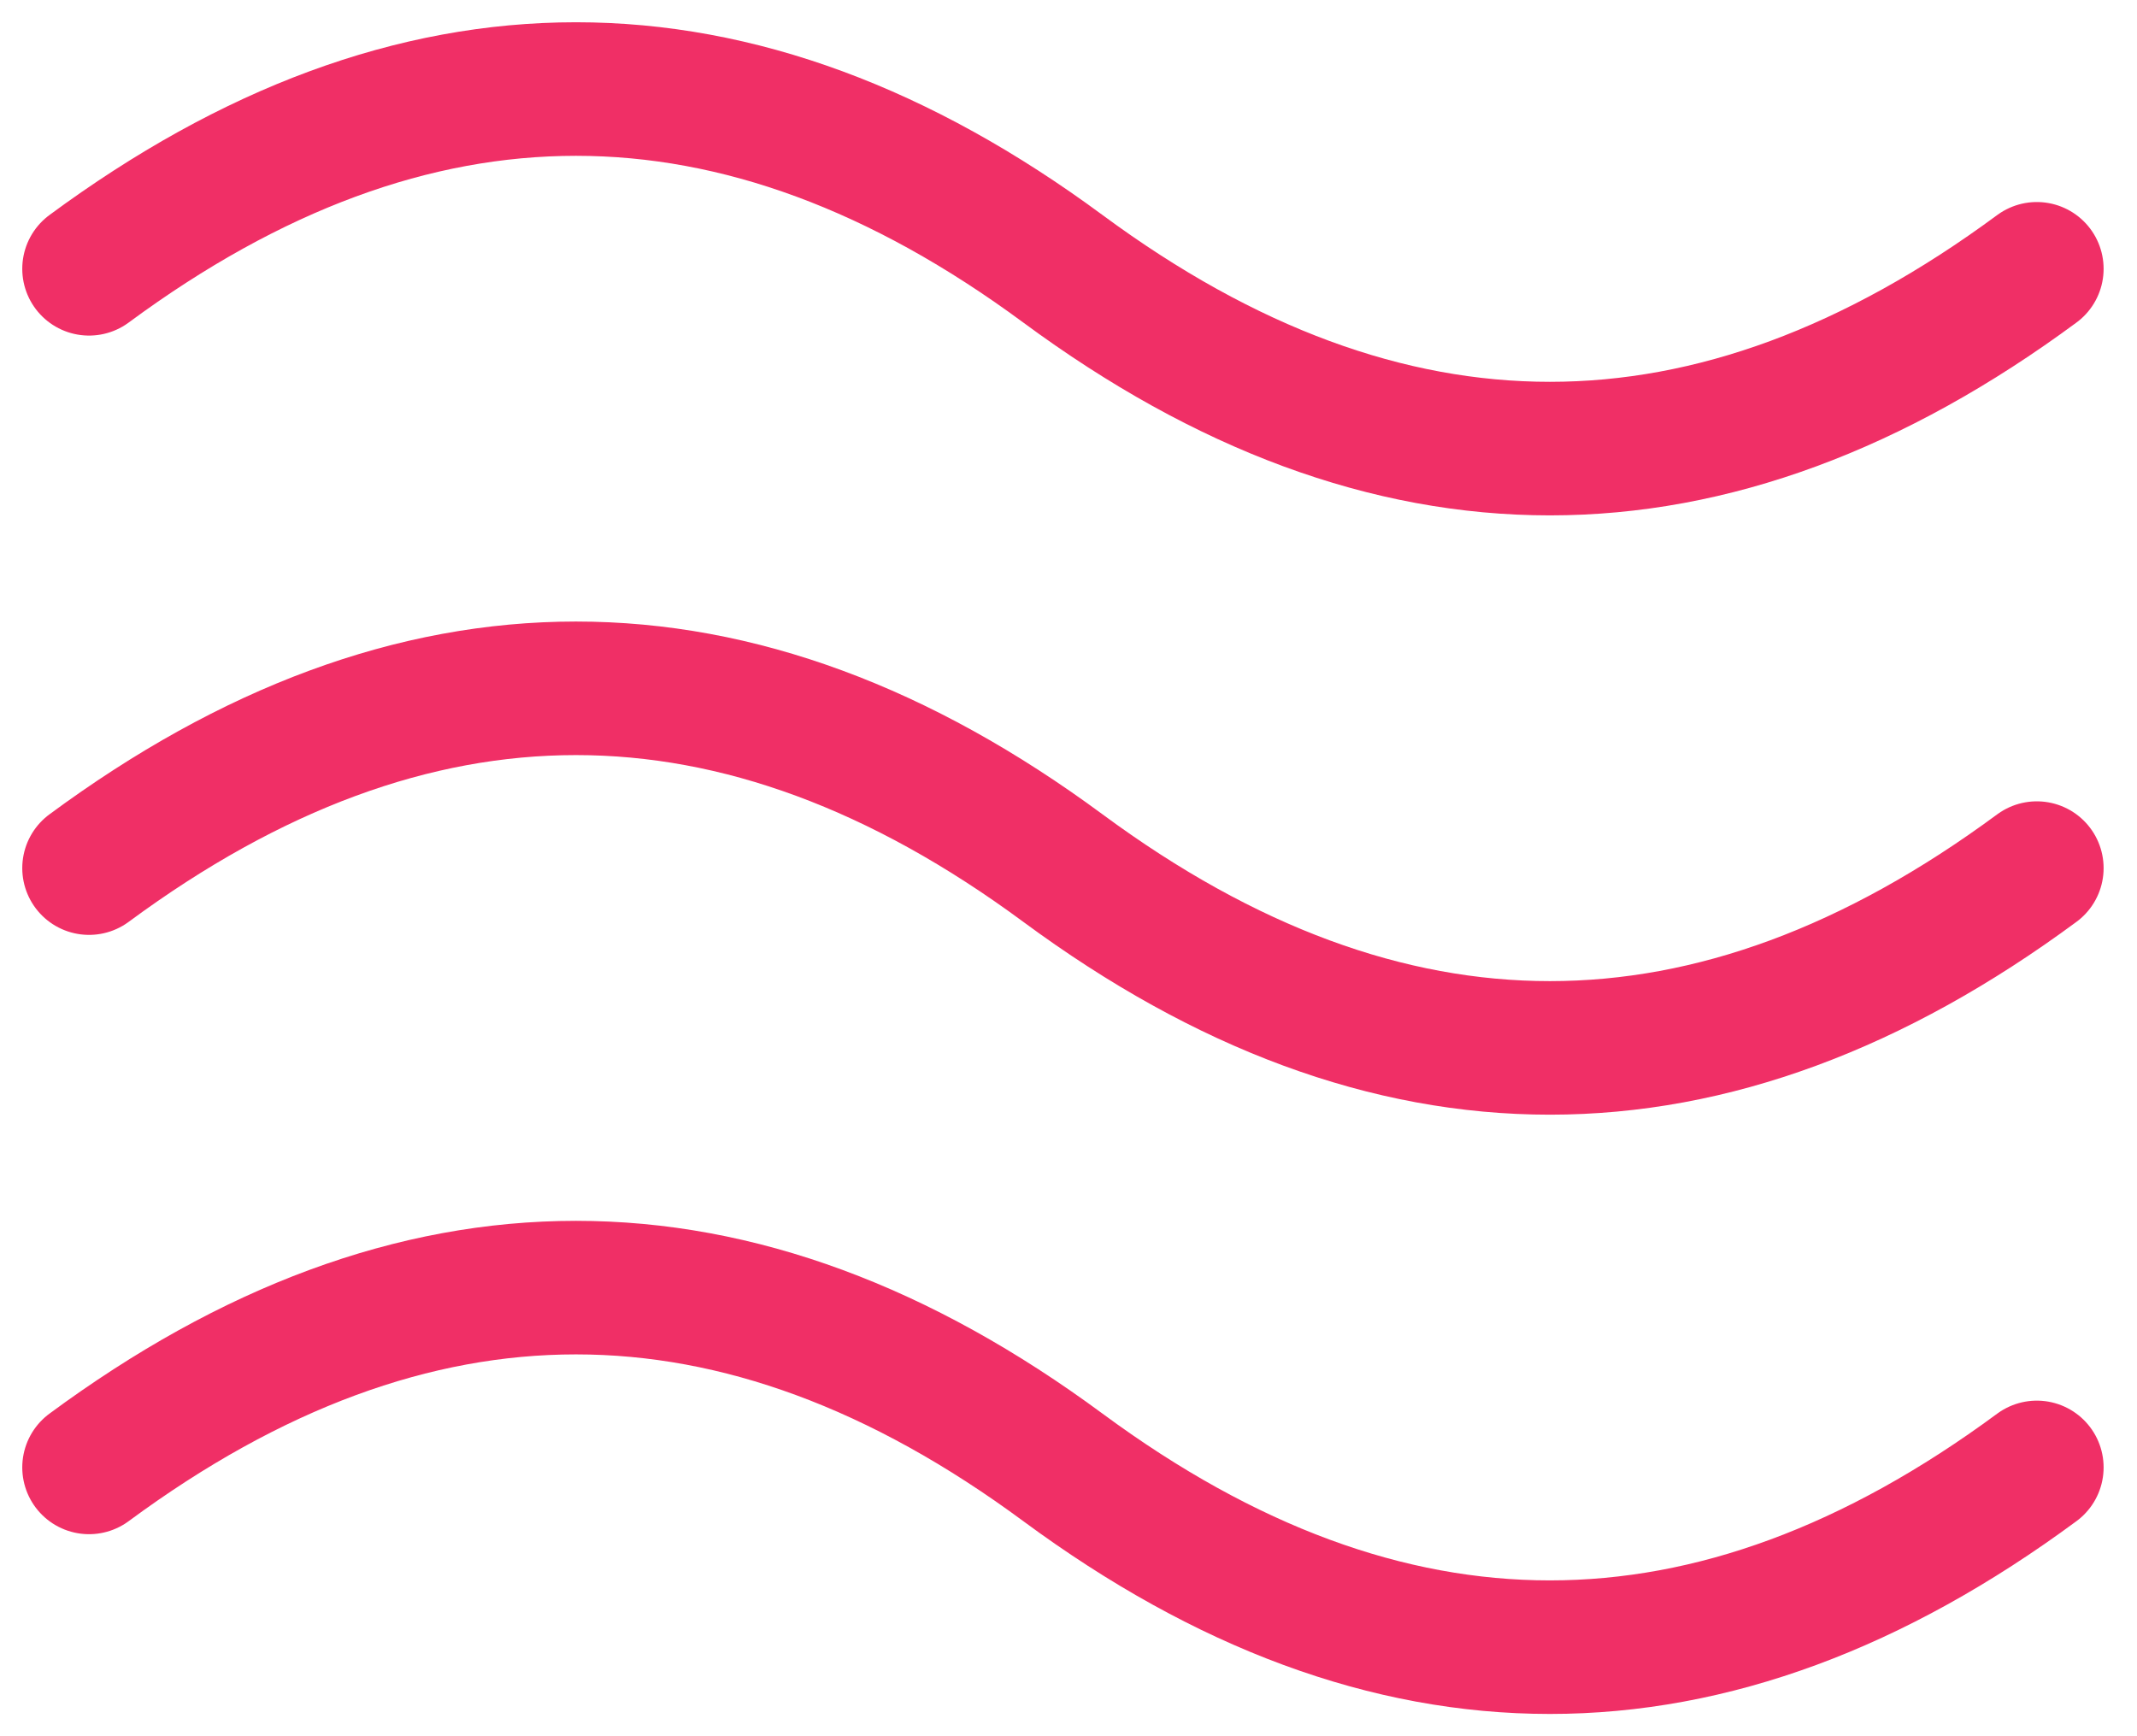 <svg xmlns="http://www.w3.org/2000/svg" width="48" height="39" viewBox="0 0 48 39" fill="none">
  <path d="M2 6.038C9.292 0.654 16.583 0.654 23.875 6.038C31.167 11.423 38.458 11.423 45.75 6.038M2 32.962C9.292 27.577 16.583 27.577 23.875 32.962C31.167 38.346 38.458 38.346 45.75 32.962M2 19.5C9.292 14.115 16.583 14.115 23.875 19.5C31.167 24.885 38.458 24.885 45.75 19.5" stroke="#F02F66" stroke-width="3" stroke-linecap="round" stroke-linejoin="round"/>
</svg>